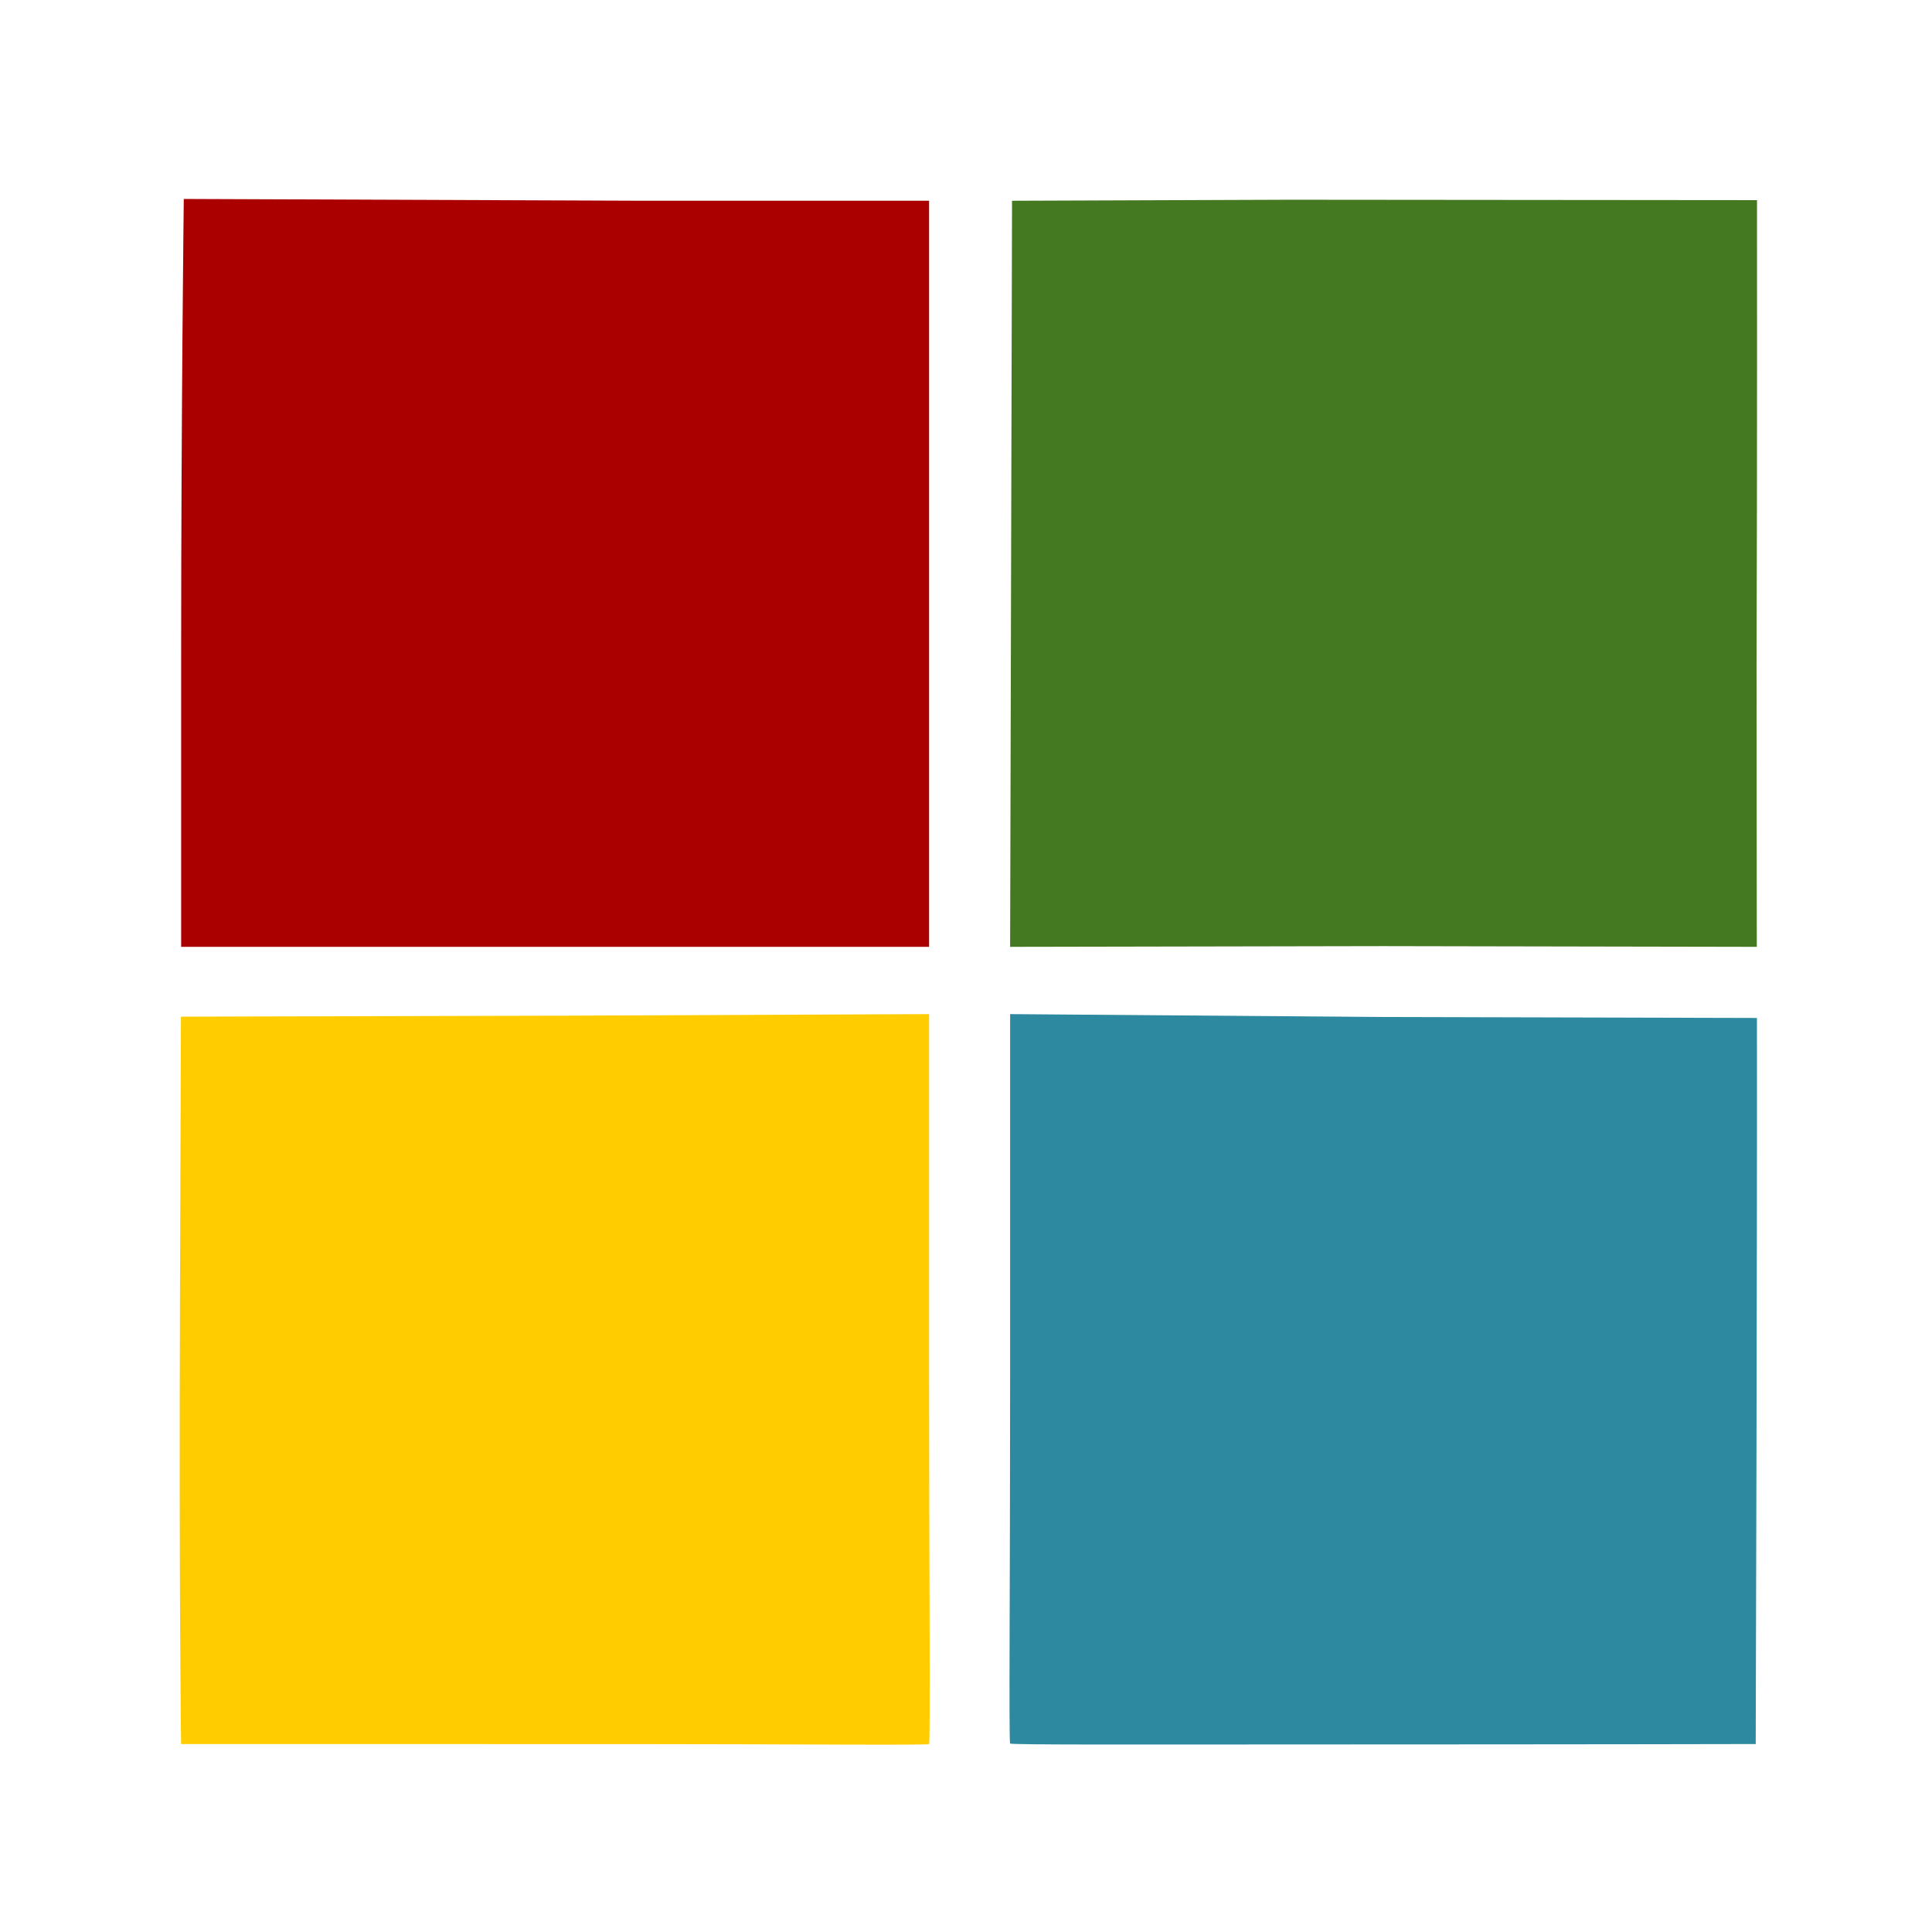 <?xml version="1.0" encoding="UTF-8" standalone="no"?>
<!-- Created with Inkscape (http://www.inkscape.org/) -->

<svg
   xmlns:dc="http://purl.org/dc/elements/1.1/"
   xmlns:cc="http://creativecommons.org/ns#"
   xmlns:rdf="http://www.w3.org/1999/02/22-rdf-syntax-ns#"
   xmlns:svg="http://www.w3.org/2000/svg"
   xmlns="http://www.w3.org/2000/svg"
   xmlns:sodipodi="http://sodipodi.sourceforge.net/DTD/sodipodi-0.dtd"
   xmlns:inkscape="http://www.inkscape.org/namespaces/inkscape"
   id="svg2"
   version="1.1"
   inkscape:version="0.48.5 r10040"
   width="512"
   height="512"
   sodipodi:docname="codeblocks.svg">
  <defs
     id="defs6" />
  <sodipodi:namedview
     pagecolor="#ffffff"
     bordercolor="#666666"
     borderopacity="1"
     objecttolerance="10"
     gridtolerance="10"
     guidetolerance="10"
     inkscape:pageopacity="0"
     inkscape:pageshadow="2"
     inkscape:window-width="1366"
     inkscape:window-height="716"
     id="namedview4"
     showgrid="false"
     inkscape:zoom="0.5"
     inkscape:cx="401.39139"
     inkscape:cy="103.42928"
     inkscape:window-x="0"
     inkscape:window-y="0"
     inkscape:window-maximized="1"
     inkscape:current-layer="svg2"
     showguides="true"
     inkscape:guide-bbox="true">
    <sodipodi:guide
       orientation="1,0"
       position="246.217,272.296"
       id="guide3019" />
    <sodipodi:guide
       orientation="1,0"
       position="267.694,243.149"
       id="guide3021" />
    <sodipodi:guide
       orientation="0,1"
       position="253.408,261.078"
       id="guide3027" />
    <sodipodi:guide
       orientation="0,1"
       position="255.25,243.25"
       id="guide2988" />
    <sodipodi:guide
       orientation="0,1"
       position="253,49.812"
       id="guide2990" />
  </sodipodi:namedview>
  <path
     style="fill:#2c89a0;fill-opacity:1"
     d="m 267.694,462.057 c -0.363,-0.365 0,-44.013 0,-96.806 l 0,-96.501 98.599,0.768 99.312,0.254 c 0.094,56.327 -0.323,192.416 -0.323,192.416 0,0 -37.512,0.098 -121.114,0.114 -41.727,0.008 -76.111,0.12 -76.474,-0.245 z"
     id="path3009"
     inkscape:connector-curvature="0"
     sodipodi:nodetypes="csccccsc" />
  <path
     style="fill:#aa0000;fill-opacity:1"
     d="m 48.008,172.629 c 0.009,-64.34 0.698,-119.903 0.698,-119.903 l 119.621,0.465 77.89,0 0,98.738 0,98.992 -99.11,0 -99.098,0 -9.39e-4,-78.292 z"
     id="path3025"
     inkscape:connector-curvature="0"
     sodipodi:nodetypes="cccccccccc" />
  <path
     style="fill:#447821;fill-opacity:1"
     d="m 267.947,152.096 0.254,-98.893 73.636,-0.271 123.785,0.109 c 0,0 0.073,71.341 -0.12,123.212 l 0.068,74.669 -99.11,-0.187 -98.766,0.187 z"
     id="path2986"
     inkscape:connector-curvature="0"
     sodipodi:nodetypes="ccccscccc" />
  <path
     style="fill:#ffcc00;fill-opacity:1"
     d="m 246.217,462.188 c 0.363,-0.365 0,-52.29 0,-97.16 l 0,-96.277 -98.954,0.419 -99.312,0.254 -0.254,73.049 c -0.281,80.72 0.291,119.715 0.291,119.715 0.111,0 88.643,0.007 121.4,0.016 41.727,0.008 76.466,0.35 76.83,-0.016 z"
     id="path3009-2"
     inkscape:connector-curvature="0"
     sodipodi:nodetypes="cscccsccc" />
</svg>
